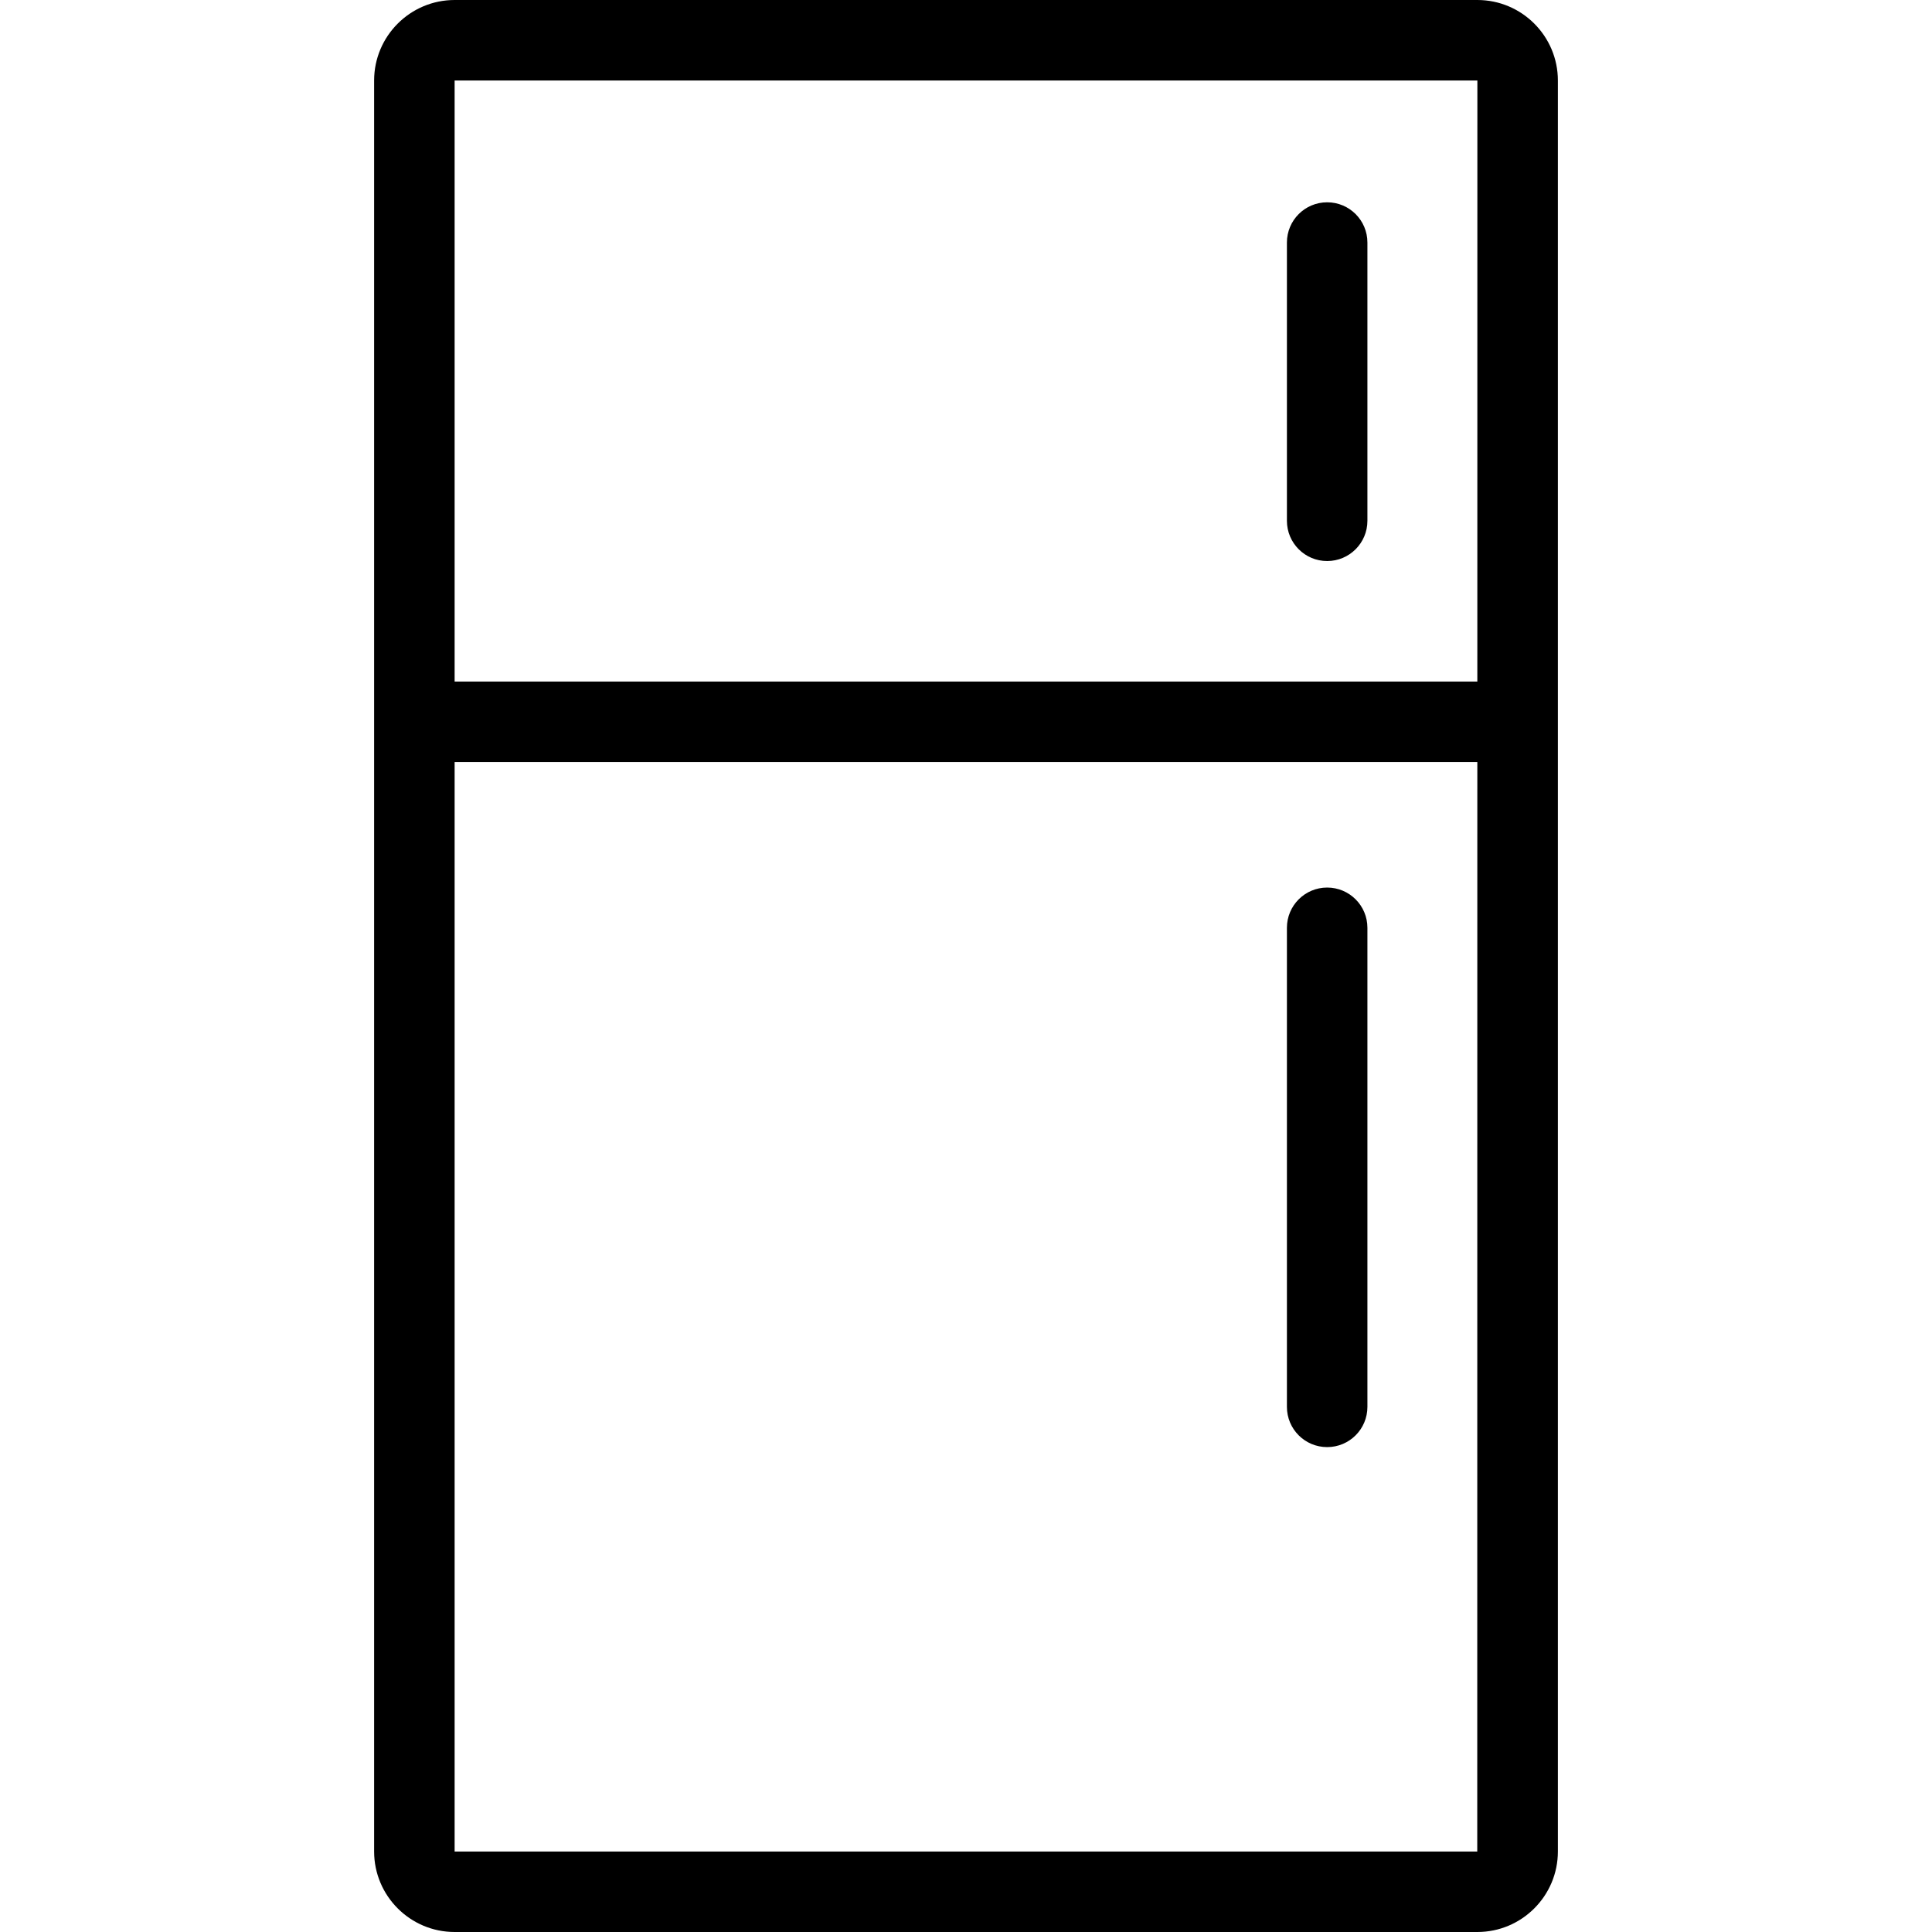 <?xml version="1.0" encoding="utf-8"?>
<!-- Generator: Adobe Illustrator 16.0.0, SVG Export Plug-In . SVG Version: 6.00 Build 0)  -->
<!DOCTYPE svg PUBLIC "-//W3C//DTD SVG 1.1//EN" "http://www.w3.org/Graphics/SVG/1.1/DTD/svg11.dtd">
<svg version="1.1" id="Layer_1" xmlns="http://www.w3.org/2000/svg" xmlns:xlink="http://www.w3.org/1999/xlink" x="0px" y="0px"
	 width="48px" height="48px" viewBox="0 0 48 48" enable-background="new 0 0 48 48" xml:space="preserve">
<g>
	<g>
		<path d="M36.705,48h-25.41c-1.103,0-2-0.897-2-2V2c0-1.103,0.897-2,2-2h25.41c1.103,0,2,0.897,2,2v44
			C38.705,47.103,37.808,48,36.705,48z M36.705,46v1V46L36.705,46L36.705,46z M11.295,2v44h25.407l0.003-44H11.295z"/>
	</g>
	<path d="M36.992,18.933H11.013c-0.552,0-1-0.448-1-1s0.448-1,1-1h25.979c0.553,0,1,0.448,1,1S37.545,18.933,36.992,18.933z"/>
	<path d="M32.973,13.939c-0.553,0-1-0.448-1-1V6.026c0-0.552,0.447-1,1-1s1,0.448,1,1v6.913
		C33.973,13.491,33.525,13.939,32.973,13.939z"/>
	<path d="M32.973,35.953c-0.553,0-1-0.447-1-1V23.051c0-0.552,0.447-1,1-1s1,0.448,1,1v11.902
		C33.973,35.506,33.525,35.953,32.973,35.953z"/>
</g>
</svg>
